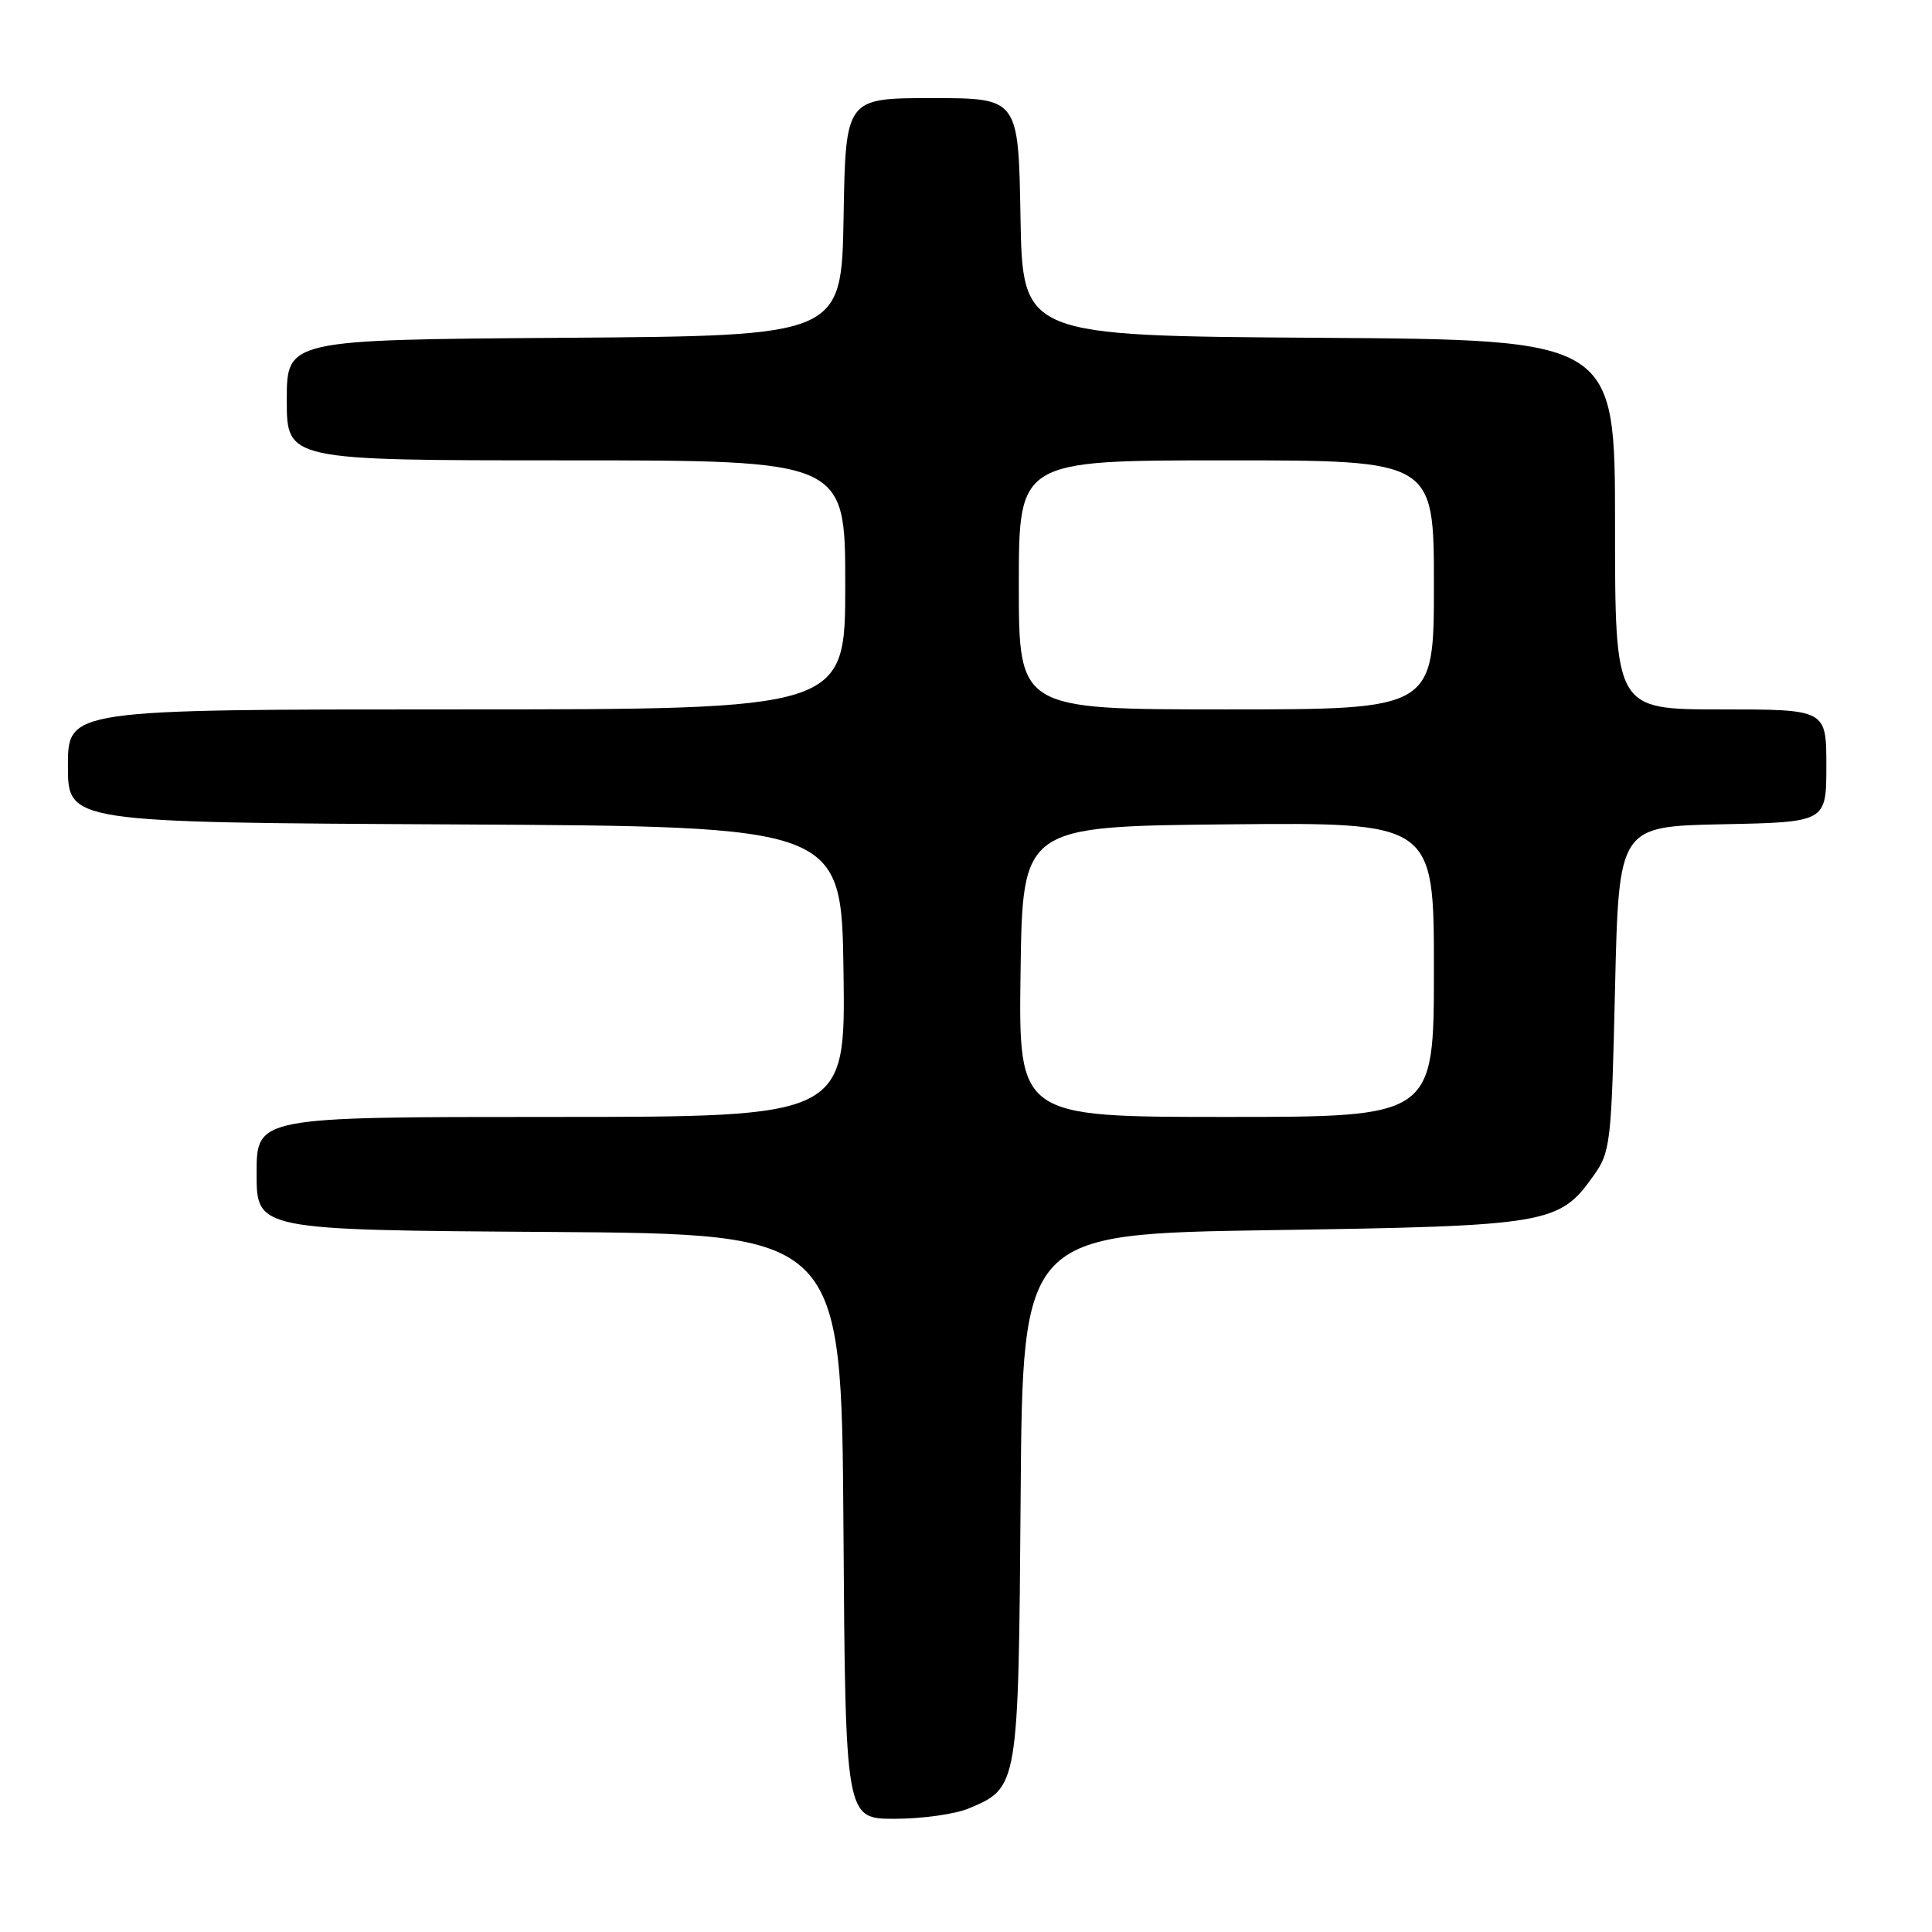 <?xml version="1.0" encoding="UTF-8" standalone="no"?>
<!DOCTYPE svg PUBLIC "-//W3C//DTD SVG 1.1//EN" "http://www.w3.org/Graphics/SVG/1.1/DTD/svg11.dtd" >
<svg xmlns="http://www.w3.org/2000/svg" xmlns:xlink="http://www.w3.org/1999/xlink" version="1.1" viewBox="0 0 256 256">
 <g >
 <path fill="currentColor"
d=" M 128.33 239.64 C 134.95 236.87 134.95 236.89 135.24 198.31 C 135.50 163.50 135.50 163.50 168.50 163.00 C 205.12 162.45 206.58 162.20 211.10 155.86 C 213.41 152.63 213.52 151.69 214.00 131.00 C 214.50 109.50 214.50 109.50 228.25 109.22 C 242.00 108.94 242.00 108.94 242.00 101.47 C 242.00 94.00 242.00 94.00 228.00 94.00 C 214.00 94.00 214.00 94.00 214.00 69.51 C 214.00 45.02 214.00 45.02 174.75 44.76 C 135.50 44.50 135.50 44.50 135.22 28.75 C 134.95 13.00 134.95 13.00 123.50 13.00 C 112.05 13.00 112.05 13.00 111.78 28.75 C 111.50 44.50 111.50 44.50 74.75 44.76 C 38.00 45.02 38.00 45.02 38.00 53.01 C 38.00 61.00 38.00 61.00 75.00 61.00 C 112.00 61.00 112.00 61.00 112.00 77.50 C 112.00 94.00 112.00 94.00 60.50 94.00 C 9.00 94.00 9.00 94.00 9.00 101.49 C 9.00 108.98 9.00 108.98 60.25 109.24 C 111.50 109.50 111.50 109.50 111.77 128.75 C 112.04 148.00 112.04 148.00 73.02 148.00 C 34.00 148.00 34.00 148.00 34.00 155.49 C 34.00 162.98 34.00 162.98 72.75 163.24 C 111.50 163.50 111.50 163.50 111.76 202.25 C 112.02 241.00 112.02 241.00 118.54 241.00 C 122.13 241.00 126.53 240.39 128.33 239.64 Z  M 135.23 128.75 C 135.50 109.50 135.50 109.50 162.75 109.23 C 190.00 108.97 190.00 108.97 190.00 128.48 C 190.00 148.00 190.00 148.00 162.48 148.00 C 134.96 148.00 134.96 148.00 135.23 128.75 Z  M 135.00 77.50 C 135.00 61.00 135.00 61.00 162.50 61.00 C 190.00 61.00 190.00 61.00 190.00 77.50 C 190.00 94.00 190.00 94.00 162.50 94.00 C 135.00 94.00 135.00 94.00 135.00 77.50 Z "/>
</g>
</svg>